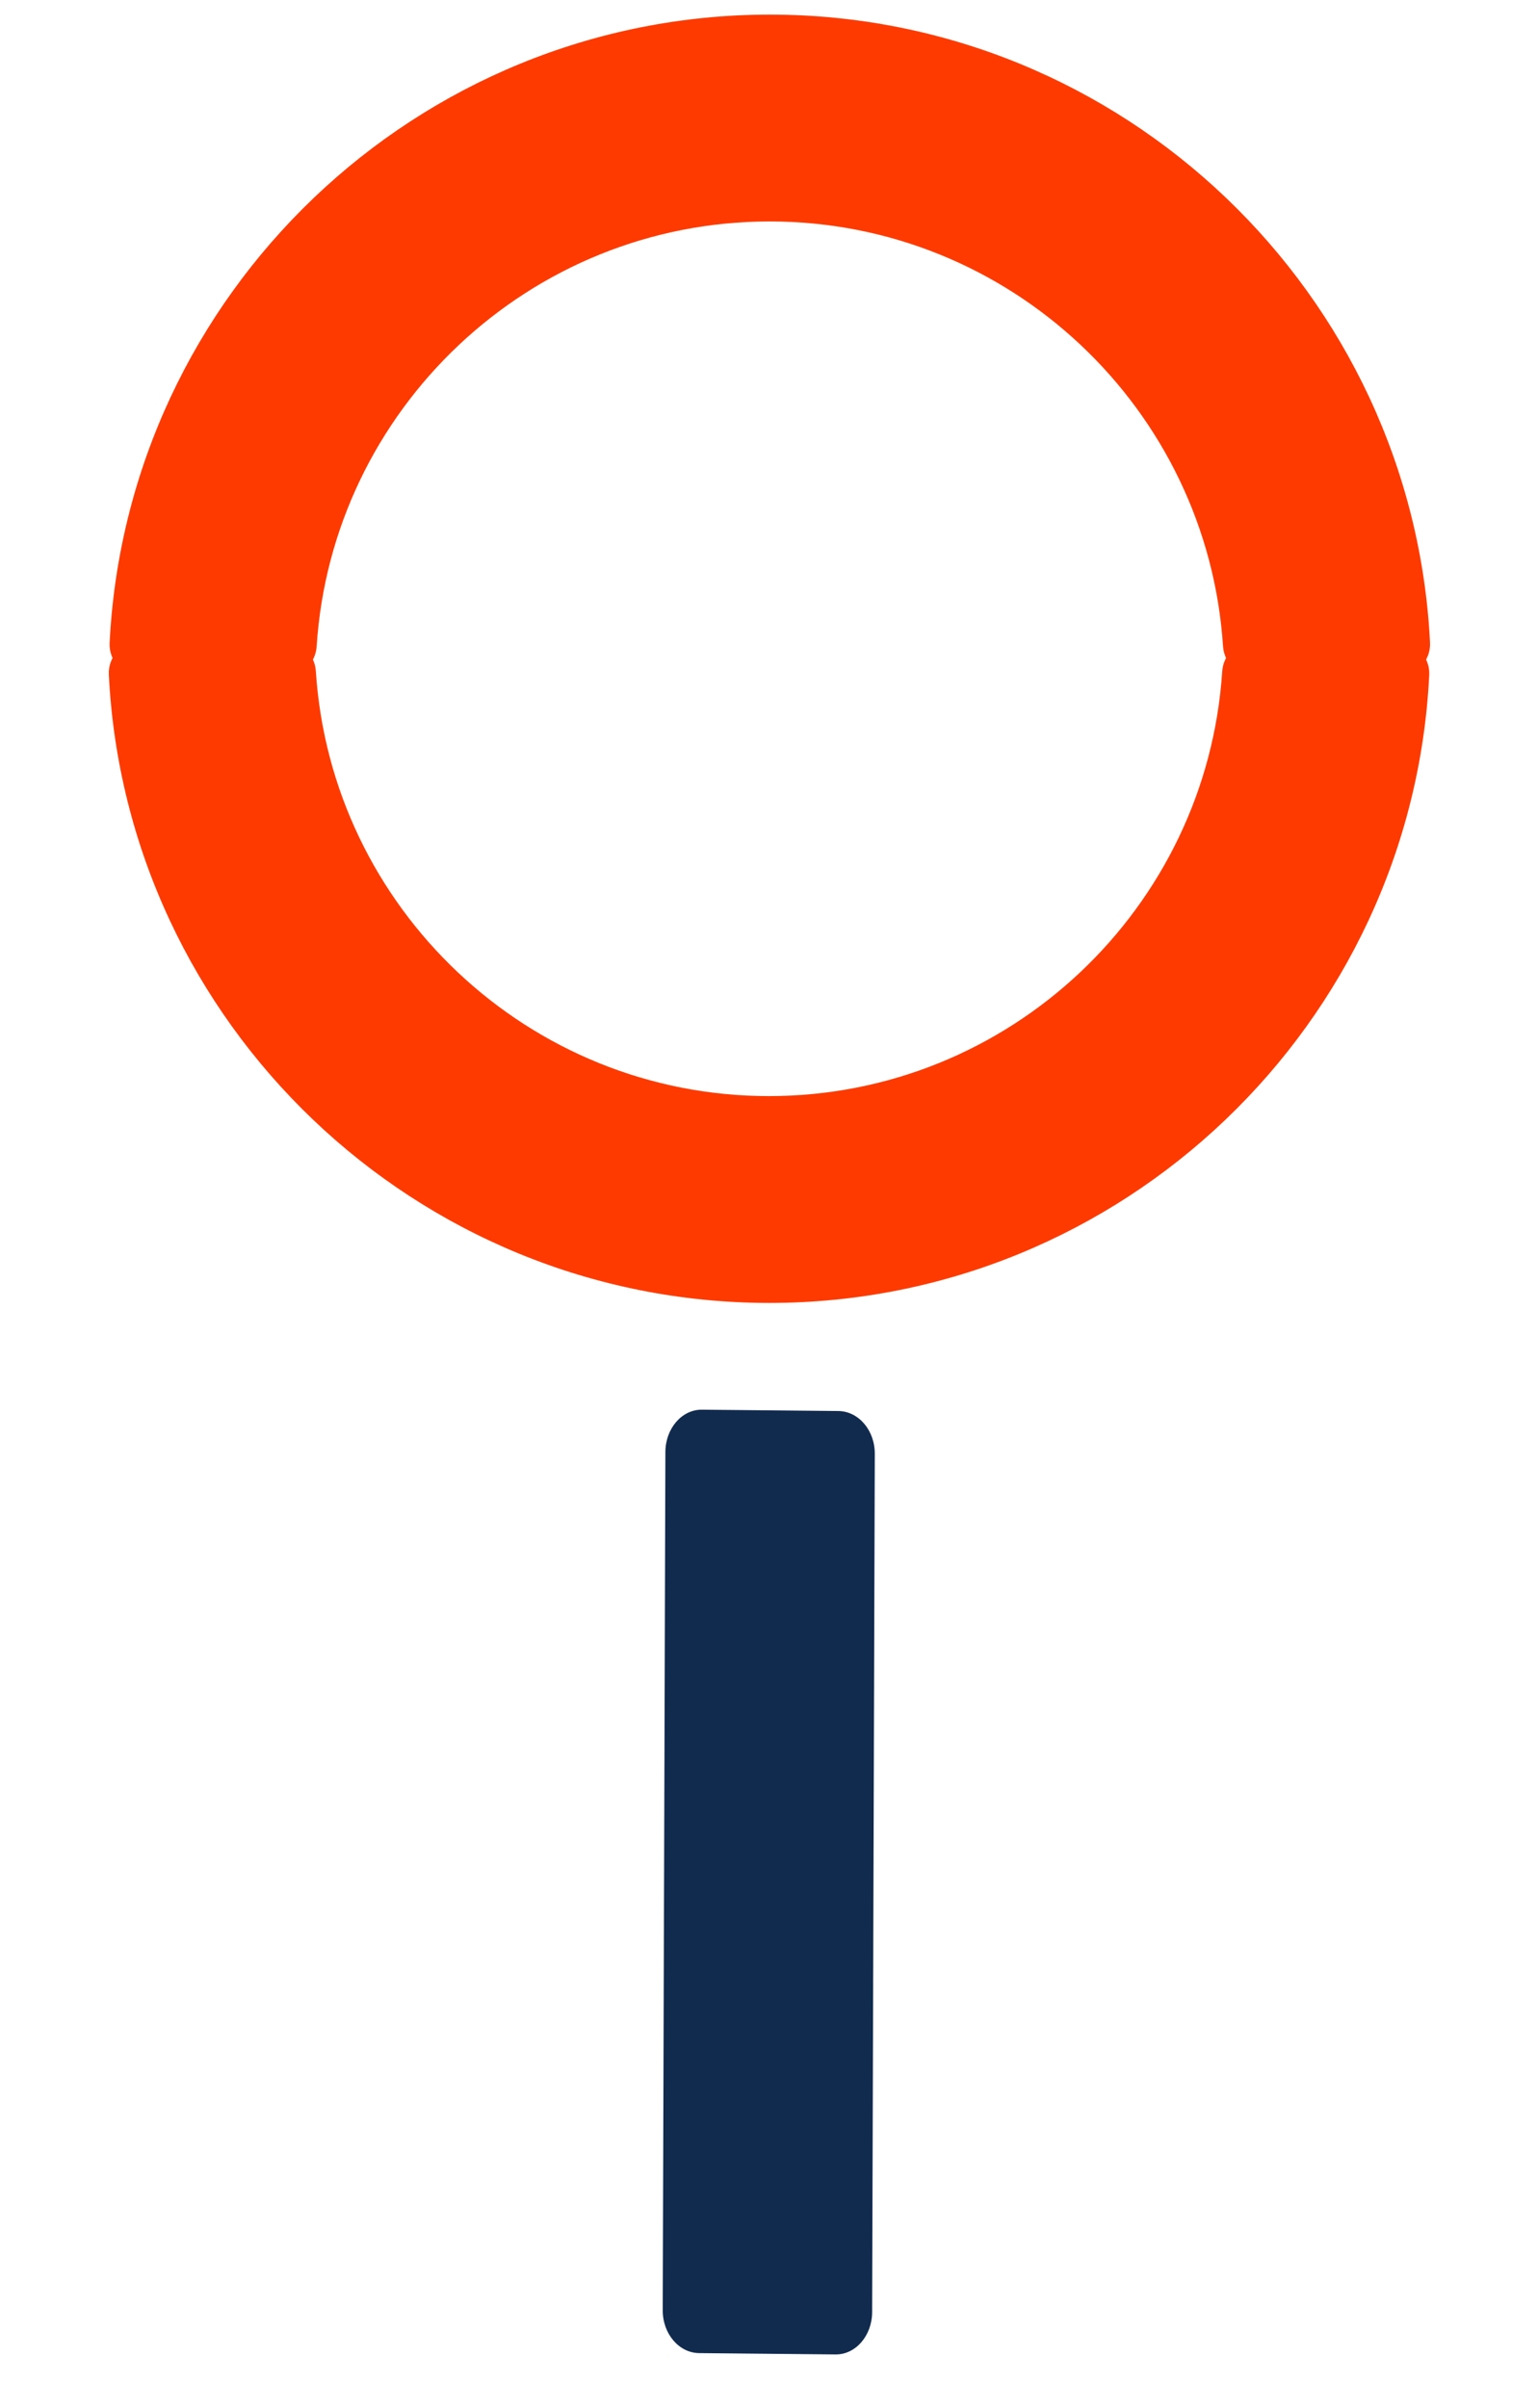 <?xml version="1.0" encoding="utf-8"?>
<!-- Generator: Adobe Illustrator 24.3.0, SVG Export Plug-In . SVG Version: 6.00 Build 0)  -->
<svg version="1.1" id="Layer_1" xmlns="http://www.w3.org/2000/svg" xmlns:xlink="http://www.w3.org/1999/xlink" x="0px" y="0px"
	 viewBox="0 0 579.1 906.8" style="enable-background:new 0 0 579.1 906.8;" xml:space="preserve">
<style type="text/css">
	.st0{display:none;fill:none;stroke:#112B4F;stroke-width:102;stroke-miterlimit:10;}
	.st1{fill:#FF3A00;}
	.st2{fill:#112B4F;}
</style>
<circle id="circle" class="st0" cx="400" cy="504.6" r="290.1"/>
<path id="open_hand_2_" class="st1" d="M289.8,490.7C156.6,490.6,47.5,385.5,41,254c-0.3-6.8,5.1-12.4,11.9-12.4h54.3
	c6.3,0,11.4,4.9,11.8,11.1c5.7,89.2,80.1,160.1,170.7,160.1s165-70.8,170.8-160c0.4-6.2,5.5-11.1,11.8-11.1h54.3
	c6.8,0,12.2,5.7,11.9,12.4C532.1,385.6,423,490.7,289.8,490.7z"/>
<g>
	<path class="st2" d="M314.8,886.7l-51.4-0.5c-7.6-0.1-13.8-7.3-13.7-16.3l1-323c0-8.9,6.2-16.1,13.8-16l51.4,0.5
		c7.6,0.1,13.8,7.3,13.7,16.3l-1,323C328.6,879.6,322.4,886.8,314.8,886.7z"/>
</g>
<path id="open_hand_1_" class="st1" d="M538.8,242.1c0.3,6.7-5.1,12.4-11.9,12.4h-54.3c-6.3,0-11.4-4.9-11.8-11.1
	c-5.8-89.2-80.2-160-170.8-160s-165,70.9-170.7,160.1c-0.4,6.2-5.5,11.1-11.8,11.1H53.2c-6.8,0-12.2-5.6-11.9-12.4
	C47.8,110.7,156.9,5.6,290,5.5C423.2,5.5,532.3,110.6,538.8,242.1z"/>
</svg>
